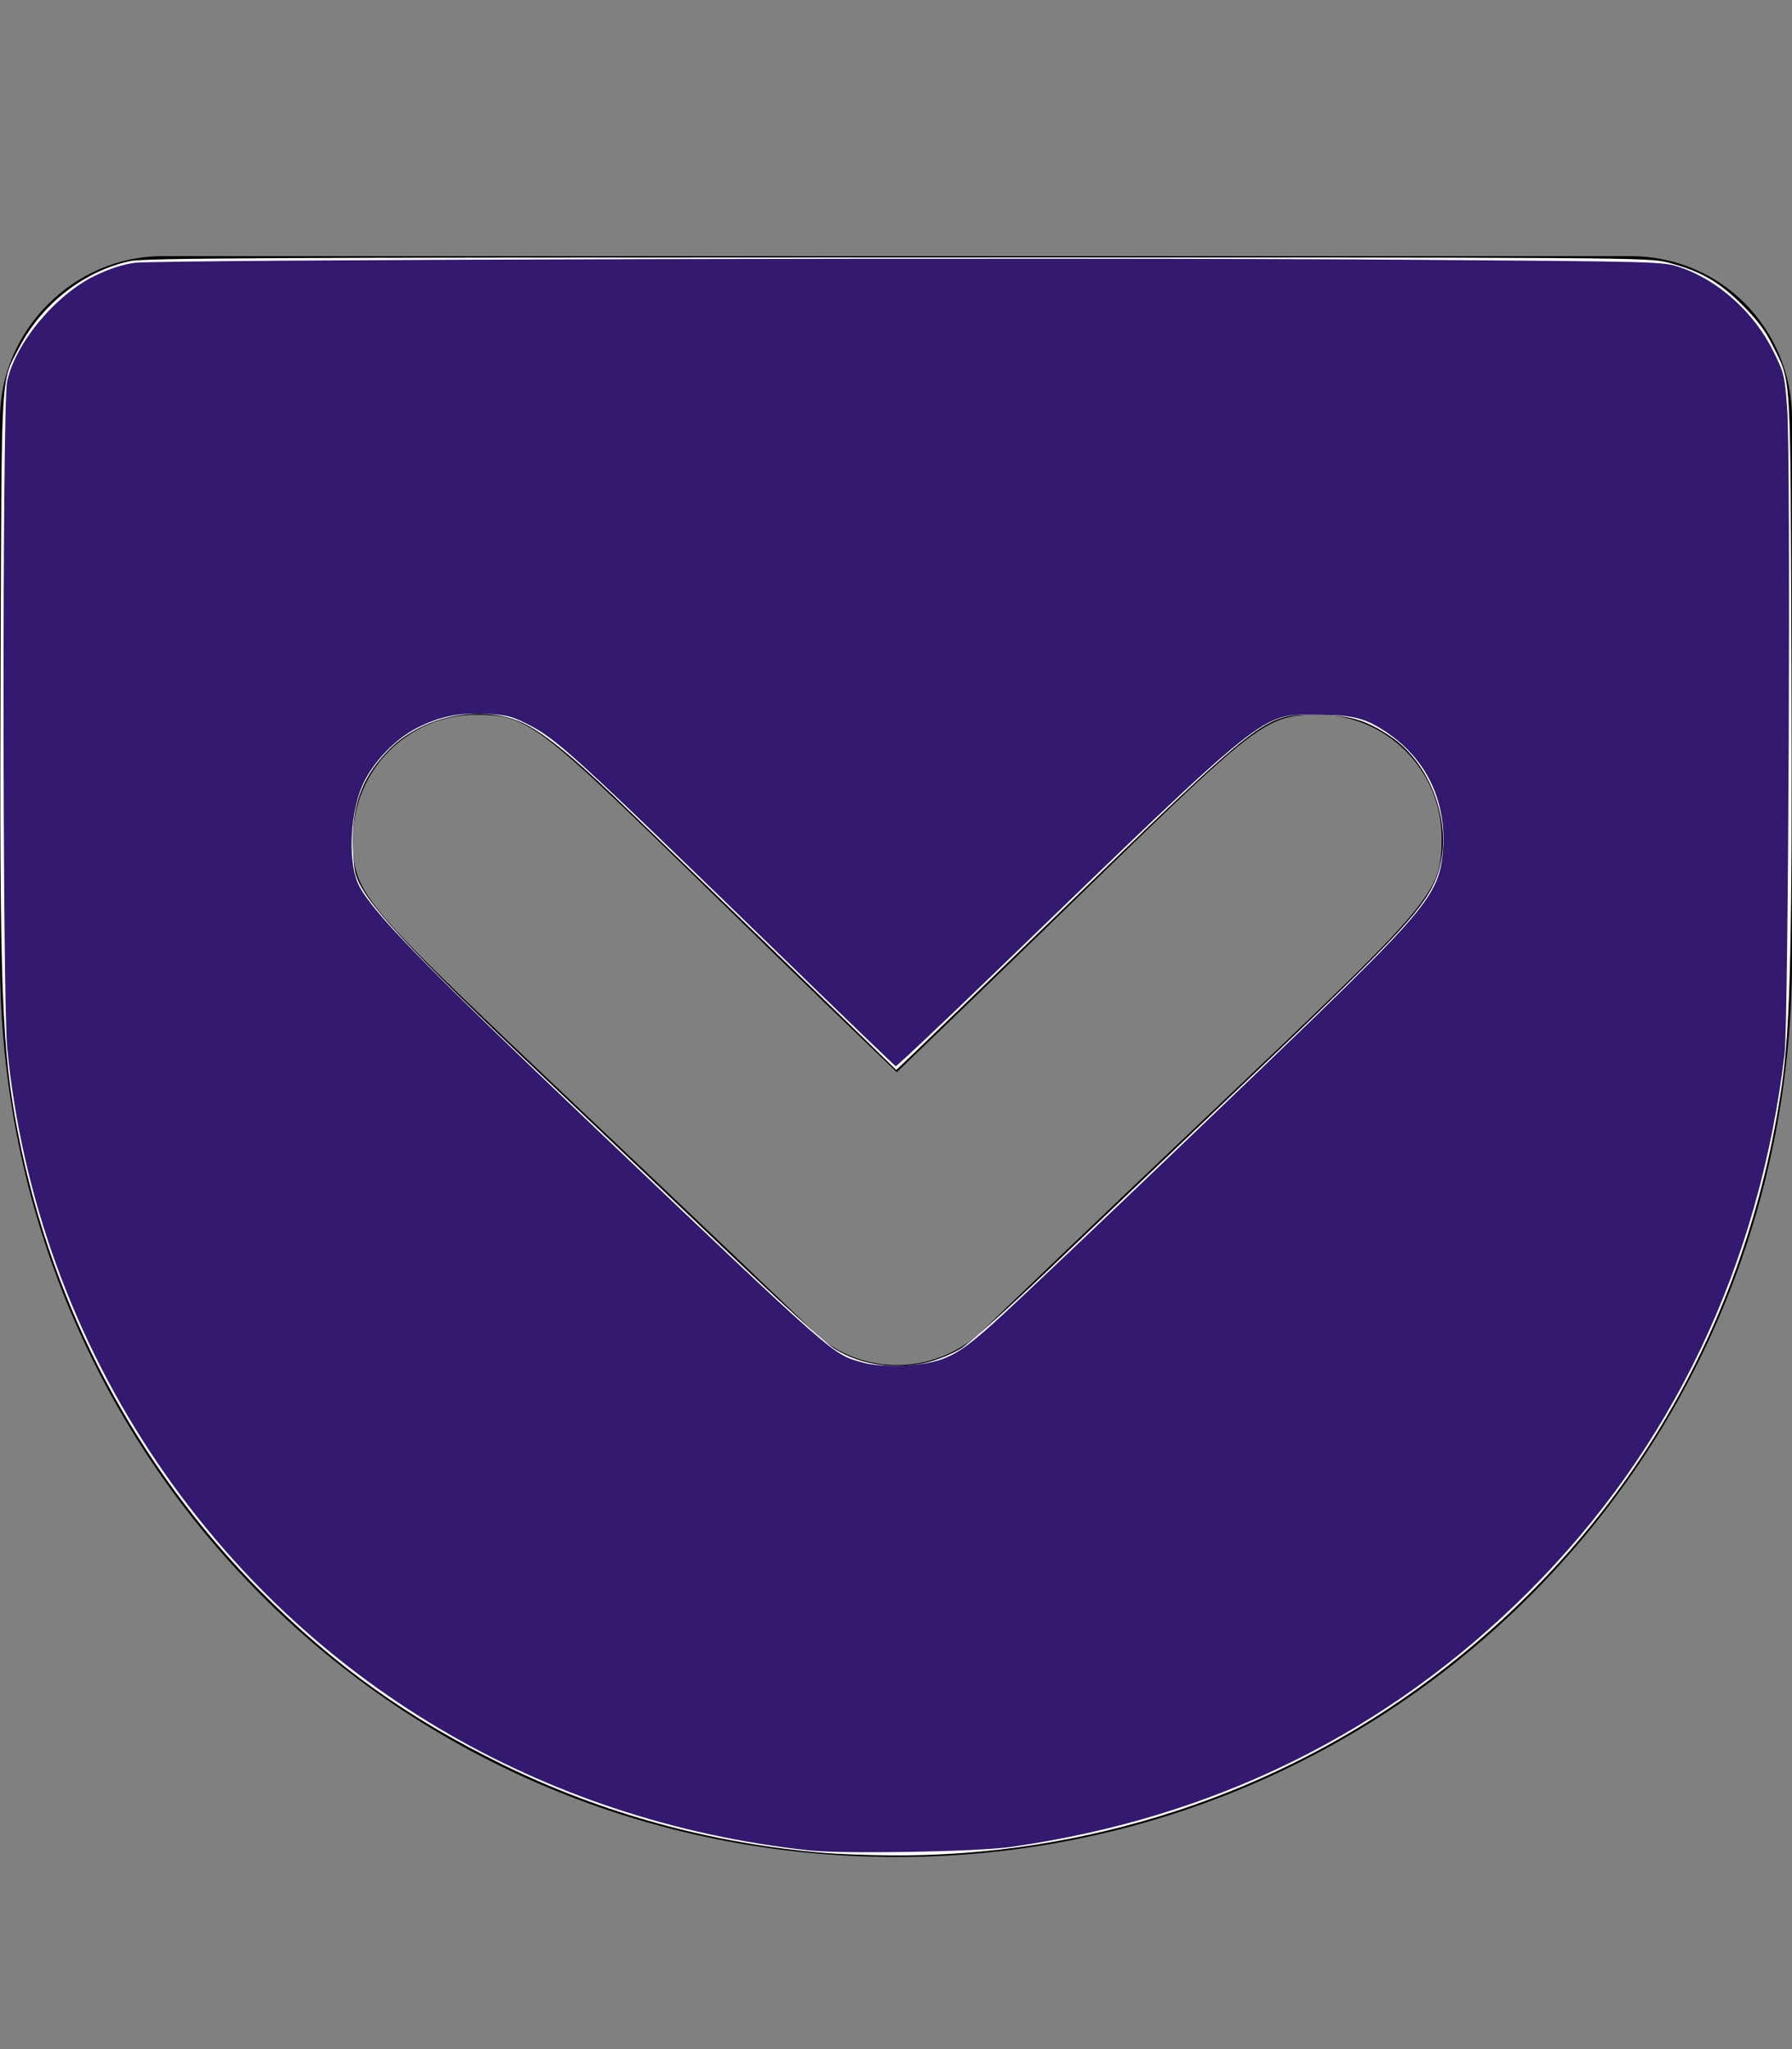 <?xml version="1.0" encoding="UTF-8" standalone="no"?>
<svg
   xmlns:dc="http://purl.org/dc/elements/1.1/"
   xmlns:cc="http://creativecommons.org/ns#"
   xmlns:rdf="http://www.w3.org/1999/02/22-rdf-syntax-ns#"
   xmlns:svg="http://www.w3.org/2000/svg"
   xmlns="http://www.w3.org/2000/svg"
   xmlns:sodipodi="http://sodipodi.sourceforge.net/DTD/sodipodi-0.dtd"
   xmlns:inkscape="http://www.inkscape.org/namespaces/inkscape"
   aria-hidden="true"
   focusable="false"
   data-prefix="fab"
   data-icon="get-pocket"
   class="svg-inline--fa fa-get-pocket fa-w-14"
   role="img"
   viewBox="0 0 448 512"
   version="1.1"
   id="svg4"
   sodipodi:docname="get-pocket-brands.svg"
   inkscape:version="1.0.1 (3bc2e813f5, 2020-09-07)">
  <rect x="0" y="0" width="448" height="512" fill="#808080" stroke="none"/>
  <title
     id="title1115">get-pocket</title>
  <defs
     id="defs8" />
  <sodipodi:namedview
     pagecolor="#ffffff"
     bordercolor="#666666"
     borderopacity="1"
     objecttolerance="10"
     gridtolerance="10"
     guidetolerance="10"
     inkscape:pageopacity="0"
     inkscape:pageshadow="2"
     inkscape:window-width="1425"
     inkscape:window-height="934"
     id="namedview6"
     showgrid="false"
     inkscape:zoom="1.5625"
     inkscape:cx="224"
     inkscape:cy="253.12"
     inkscape:window-x="0"
     inkscape:window-y="0"
     inkscape:window-maximized="0"
     inkscape:current-layer="svg4" />
  <path
     fill="currentColor"
     d="M407.6 64h-367C18.5 64 0 82.5 0 104.6v135.2C0 364.5 99.7 464 224.2 464c124 0 223.8-99.5 223.8-224.2V104.6c0-22.4-17.7-40.6-40.4-40.6zm-162 268.5c-12.4 11.8-31.4 11.1-42.4 0C89.5 223.6 88.3 227.4 88.3 209.3c0-16.9 13.8-30.7 30.7-30.7 17 0 16.1 3.8 105.2 89.3 90.6-86.9 88.6-89.3 105.5-89.3 16.9 0 30.7 13.8 30.7 30.7 0 17.8-2.9 15.7-114.8 123.2z"
     id="path2" />
  <path
     style="fill:#ffffff;stroke-width:0.64;fill-opacity:1;opacity:1"
     d="m 205.76,462.959 c -28.113,-2.394 -55.183,-9.838 -80,-22.001 C 101.934,429.282 83.72,416.272 65.264,397.748 34.179,366.55 13.075,326.756 4.514,283.2 0.398,262.26 -0.142,247.587 0.155,164.8 0.421,91.007 0.135,95.723 4.888,86.65 10.527,75.886 21.135,67.662 32.483,65.257 c 3.686,-0.781 31.74,-0.917 191.895,-0.926 184.953,-0.011 187.647,0.007 192.539,1.258 8.062,2.062 12.82,4.76 18.616,10.558 3.763,3.764 5.768,6.414 7.514,9.933 4.862,9.796 4.559,4.837 4.81,78.72 0.239,70.08 -0.237,91.357 -2.373,106.24 -8.636,60.161 -39.398,112.248 -87.595,148.322 -38.86,29.085 -86.509,44.648 -135.421,44.231 -5.669,-0.048 -13.187,-0.333 -16.707,-0.633 z m 26.612,-122.692 c 2.317,-0.605 5.835,-2.083 7.818,-3.285 2.031,-1.231 11.52,-9.749 21.727,-19.504 9.967,-9.525 29.921,-28.54 44.342,-42.256 41.526,-39.494 49.071,-47.386 52.385,-54.797 5.367,-12.001 0.097,-29.101 -11.277,-36.586 -6.164,-4.057 -10.123,-5.182 -18.408,-5.23 -13.066,-0.076 -12.384,-0.607 -66.56,51.803 -16.016,15.494 -31.194,30.143 -33.729,32.554 l -4.608,4.384 -10.112,-9.85 c -16.778,-16.344 -51.818,-50.276 -60.502,-58.59 -10.642,-10.187 -17.797,-15.94 -22.702,-18.252 -10.179,-4.797 -24.788,-1.958 -33.293,6.47 -6.434,6.375 -9.19,13.09 -9.233,22.491 -0.015,3.354 0.287,7.266 0.671,8.694 1.794,6.664 12.788,18.506 48.387,52.122 10.208,9.639 29.597,28.047 43.087,40.906 15.058,14.354 26.018,24.295 28.388,25.751 6.727,4.131 15.459,5.305 23.617,3.176 z"
     id="path835" />
  <path
     style="opacity:1;fill:#331970;fill-opacity:1;stroke-width:0.64"
     d="M 202.24,462.351 C 135.131,455.051 76.722,420.372 39.513,365.735 18.456,334.816 5.467,299.104 1.813,262.08 0.612,249.91 0.567,101.068 1.762,95.39 3.783,85.796 13.835,73.68 23.75,68.889 27.286,67.18 30.65,66.08 33.6,65.668 c 5.893,-0.823 233.188,-1.376 317.76,-0.773 63.736,0.455 64.358,0.471 68.526,1.852 9.56,3.167 18.587,11.246 23.401,20.942 2.791,5.621 2.881,5.997 3.516,14.596 0.906,12.273 0.33,152.837 -0.66,161.075 -6.353,52.856 -28.151,98.6 -64.046,134.4 -35.204,35.111 -78.679,56.536 -129.297,63.718 -8.667,1.23 -41.99,1.805 -50.56,0.873 z M 235.681,339.557 c 4.057,-1.554 7.222,-3.878 14.89,-10.931 10.756,-9.895 70.395,-66.841 83.758,-79.976 22.963,-22.571 25.892,-26.662 26.46,-36.953 0.652,-11.799 -4.254,-21.915 -13.821,-28.497 -5.477,-3.768 -8.509,-4.557 -17.688,-4.601 -14.264,-0.068 -11.418,-2.342 -80.305,64.187 -13.544,13.08 -24.818,23.708 -25.053,23.618 -0.235,-0.091 -13.346,-12.704 -29.135,-28.029 -52.6,-51.056 -55.701,-53.875 -63.506,-57.733 -3.388,-1.675 -5.019,-2.061 -9.631,-2.282 -6.89,-0.329 -11.584,0.611 -17.286,3.464 -5.406,2.704 -10.977,8.453 -13.569,14.002 -3.163,6.771 -3.854,18.727 -1.423,24.624 2.6,6.306 15.215,19.333 59.762,61.715 60.647,57.699 58.856,56.13 66.561,58.288 5.052,1.415 15.132,0.962 19.986,-0.897 z"
     id="path1113" />
</svg>
